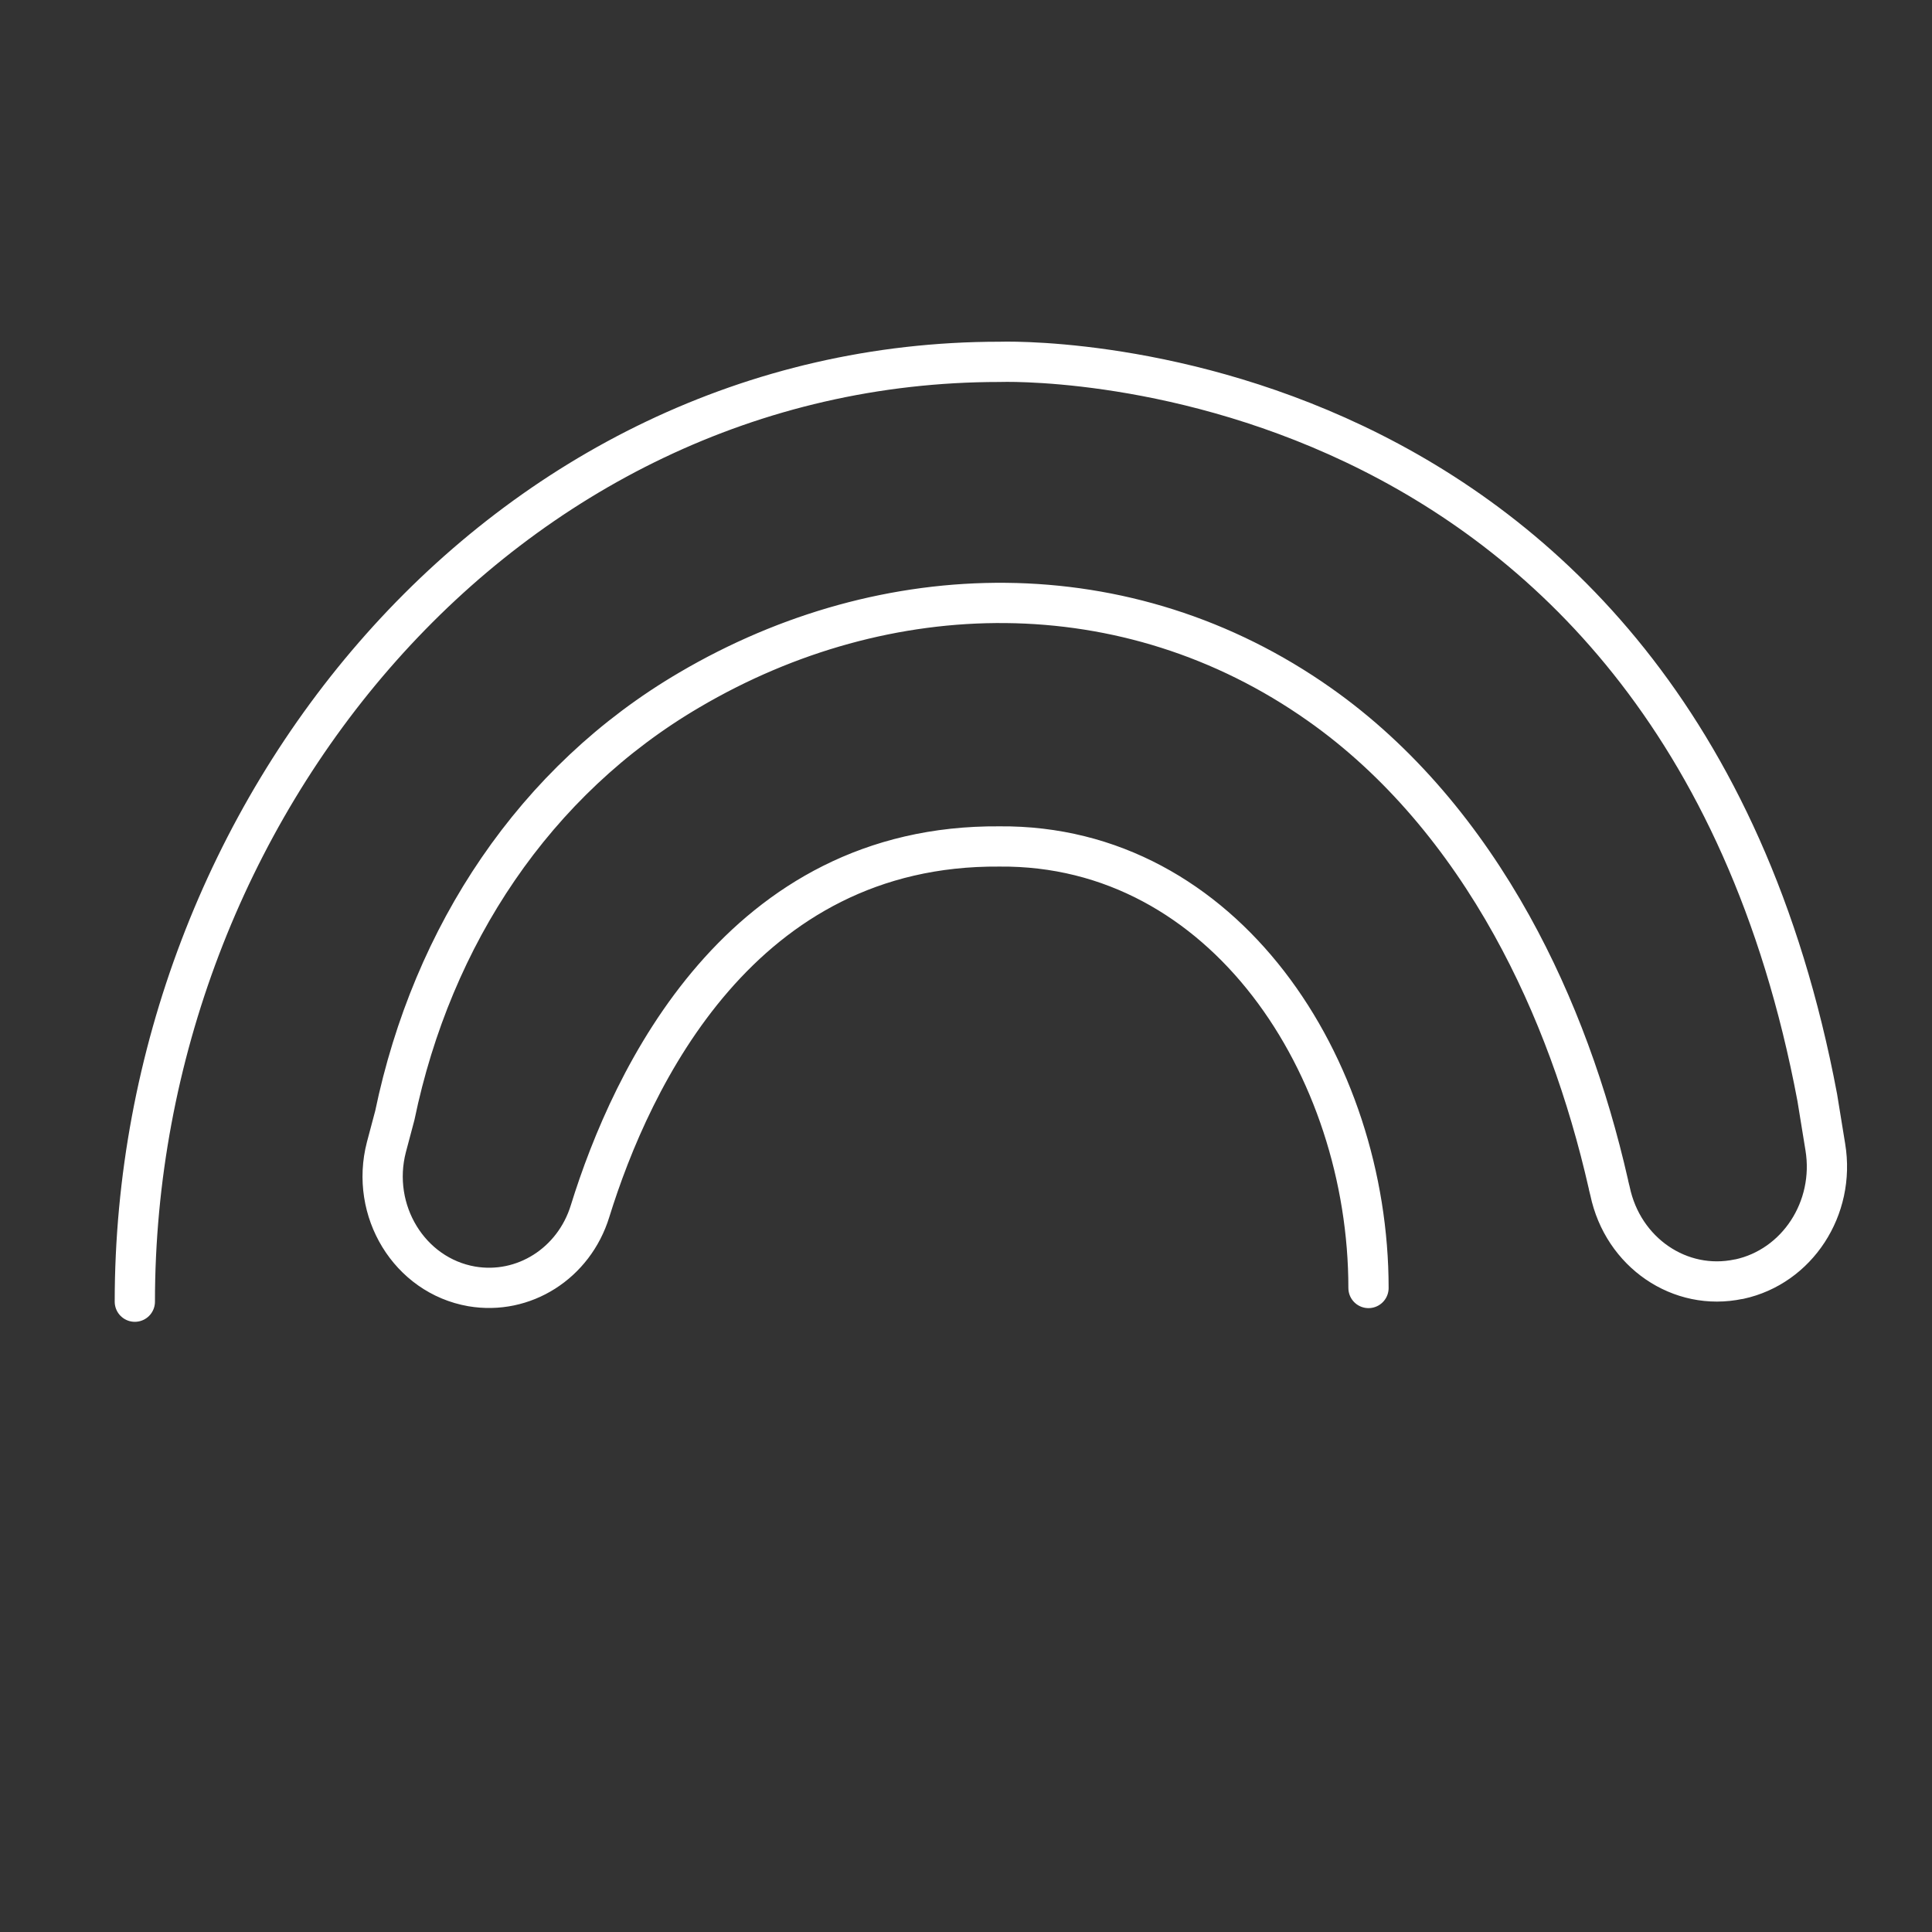 <svg xmlns="http://www.w3.org/2000/svg" viewBox="0 0 48 48">
	<rect x="0" y="0" width="48" height="48" fill="#333333" stroke="none"/>
	<defs>
		<style>
			.a {
				fill: none;
				stroke: #fff;
				stroke-linecap: round;
				stroke-linejoin: round;
				stroke-miterlimit: 10
			}
		</style>
	</defs>
	<path class="a"
		d="m 34 32 c 0 -5.49 -3.58 -11.02 -9.17 -10.97 c -6.42 -0.05 -9.14 5.74 -10.17 9.06 c -0.4 1.3 -1.65 2.09 -2.94 1.87 c -1.55 -0.27 -2.53 -1.88 -2.12 -3.46 l 0.21 -0.79 c 0.93 -4.48 3.48 -8.32 7.32 -10.57 c 4.88 -2.87 10.87 -3.01 15.65 0.36 c 1.99 1.4 3.58 3.33 4.78 5.49 c 1.11 2 1.89 4.19 2.4 6.43 c 0 0.02 0.02 0.08 0.04 0.17 c 0.32 1.53 1.74 2.5 3.2 2.19 l 0.01 -0 c 1.44 -0.31 2.39 -1.76 2.14 -3.28 l -0.2 -1.23 c -3.56 -18.92 -20.32 -18.28 -20.32 -18.28 c -12.32 0 -21.48 11.14 -21.48 23.35" />
</svg>